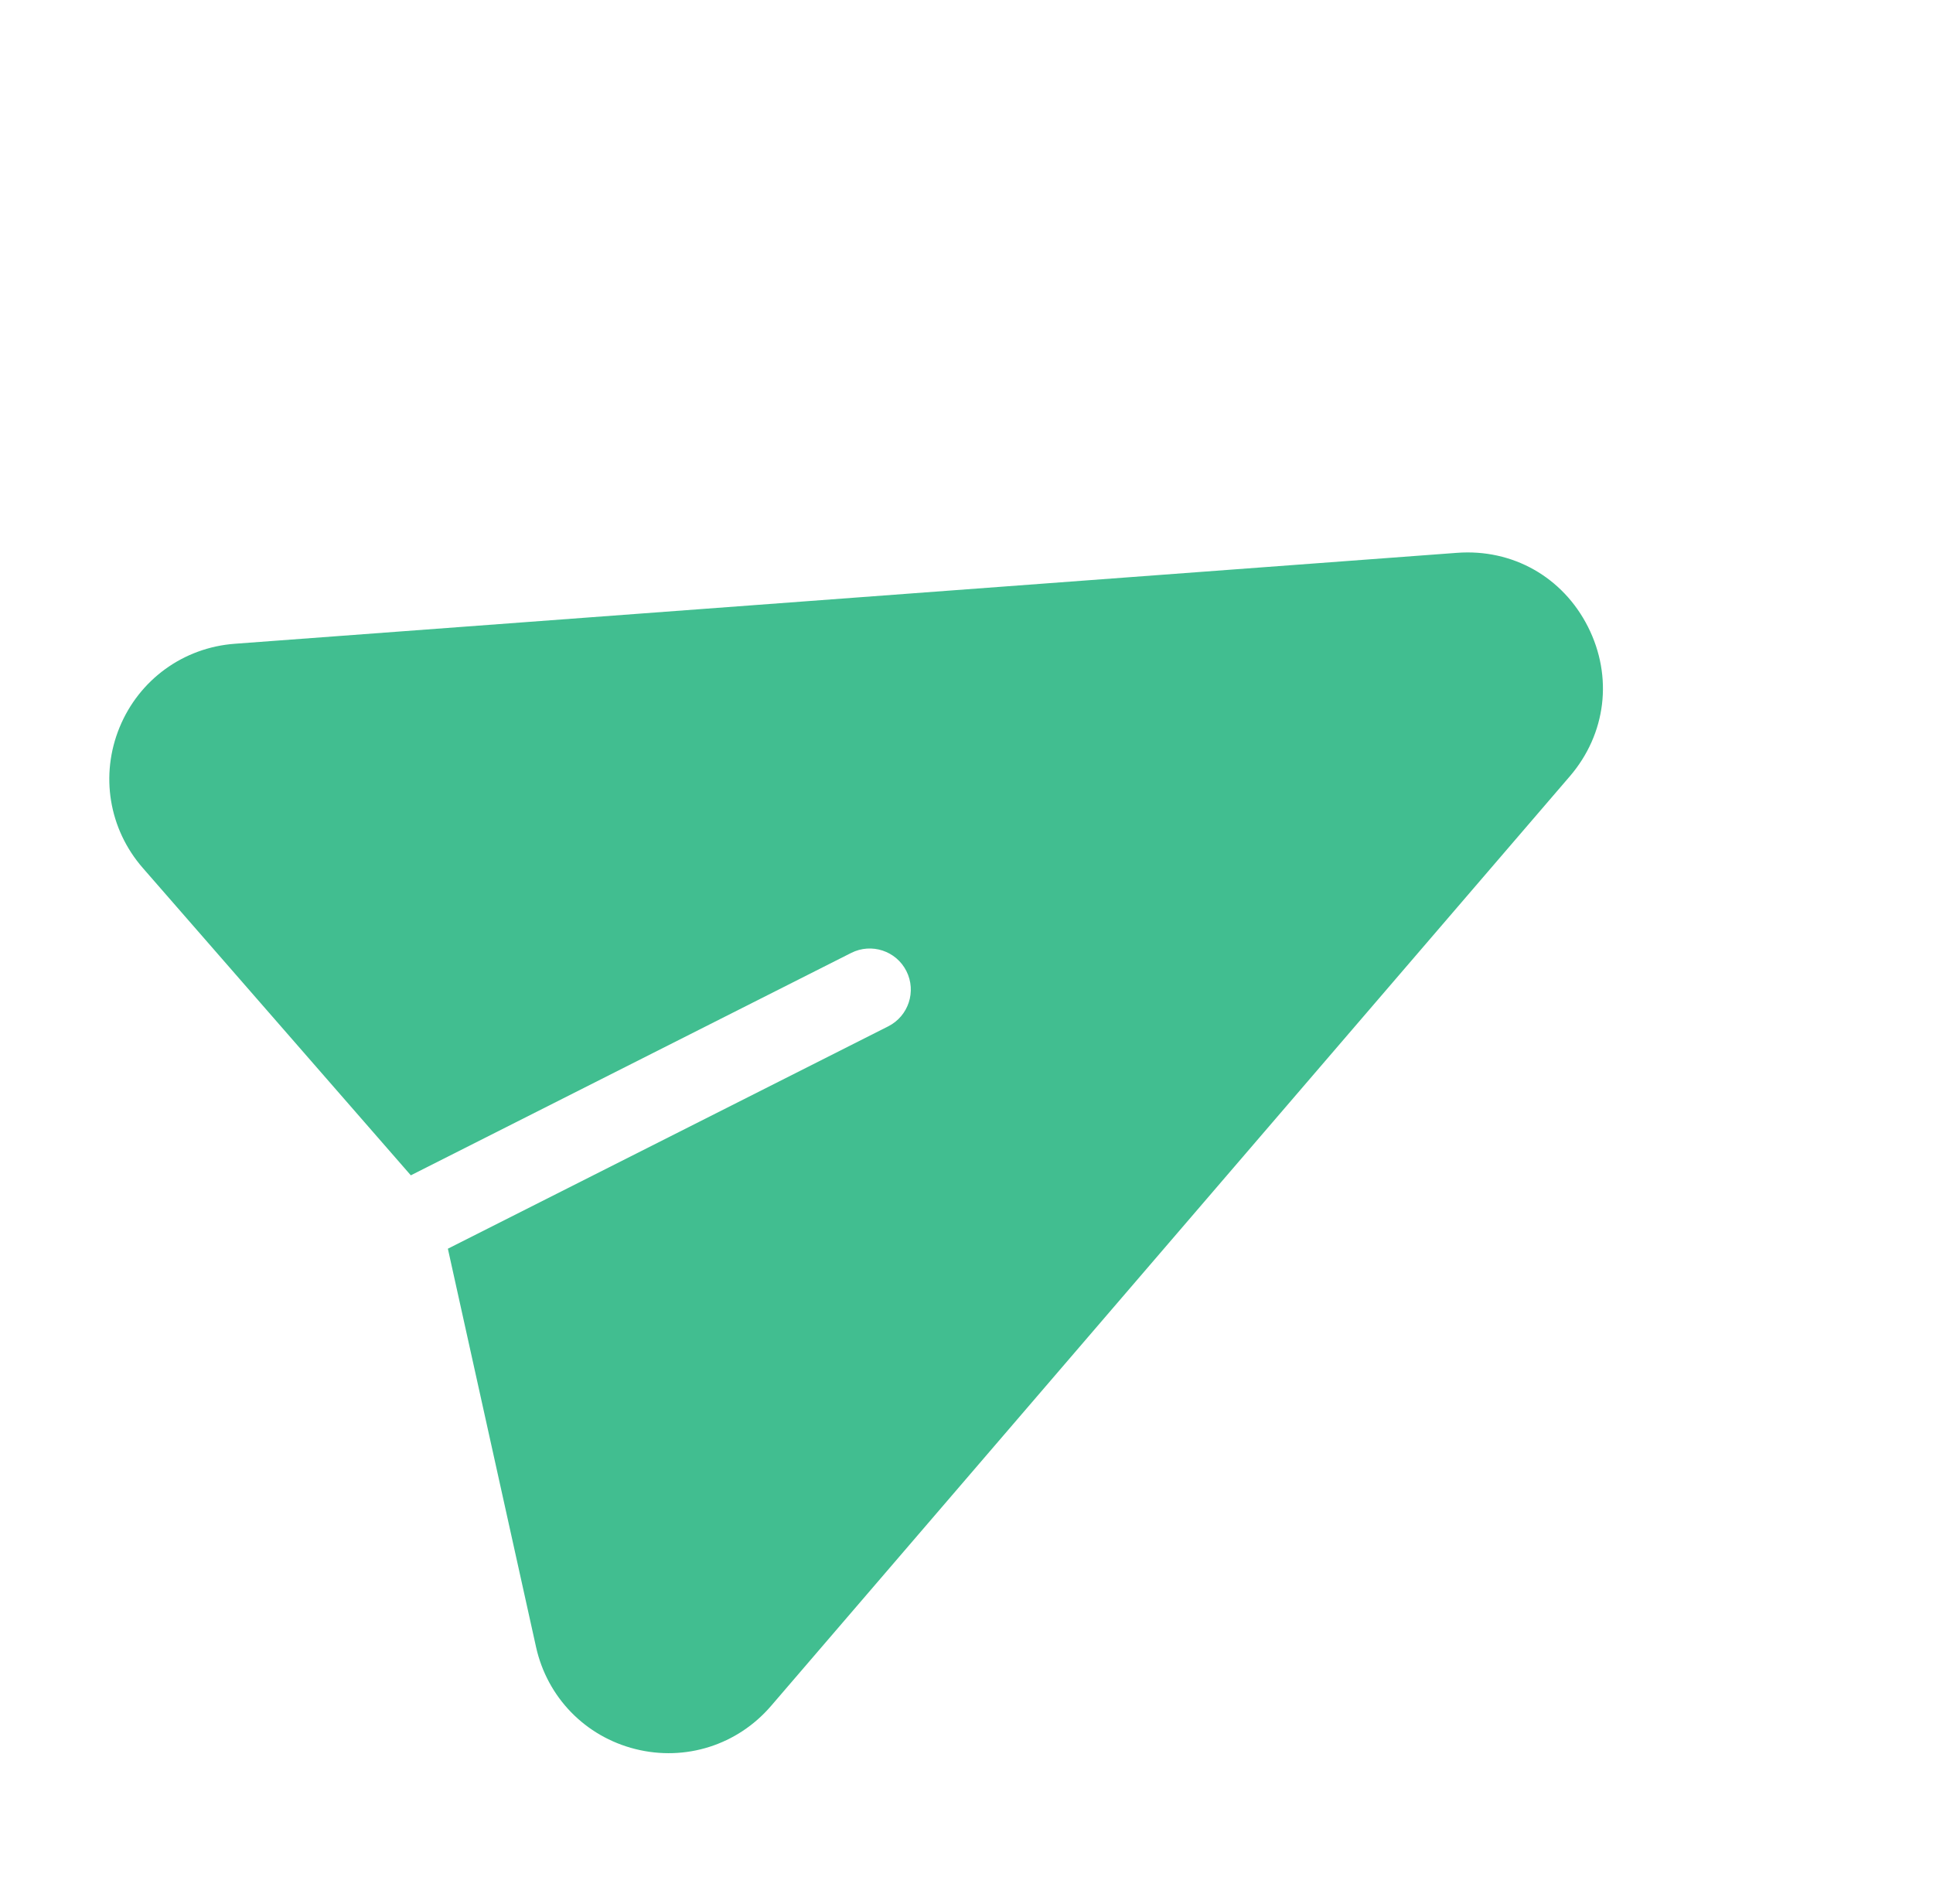 <svg width="66" height="65" viewBox="0 0 66 65" fill="none" xmlns="http://www.w3.org/2000/svg">
<g id="send 1" clip-path="url(#clip0_10_702)">
<g id="Group">
<g id="Group_2">
<path id="Vector" d="M49.748 18.872L8.018 21.976C6.26 22.106 4.752 23.201 4.082 24.831C3.413 26.462 3.717 28.301 4.875 29.629L14.027 40.122L29.063 32.53C29.755 32.181 30.599 32.458 30.948 33.15C31.297 33.842 31.02 34.686 30.328 35.036L15.292 42.627L18.302 56.221C18.683 57.942 19.982 59.278 21.692 59.707C23.405 60.137 25.179 59.57 26.326 58.236L53.6 26.5C54.841 25.055 55.079 23.101 54.221 21.4C53.362 19.699 51.648 18.73 49.748 18.872Z" fill="#41BE90"/>
</g>
</g>
</g>
<defs>
<clipPath id="clip0_10_702">
<rect width="47.904" height="47.904" fill="white" transform="translate(0.663 21.609) rotate(-26.79)"/>
</clipPath>
</defs>
</svg>
